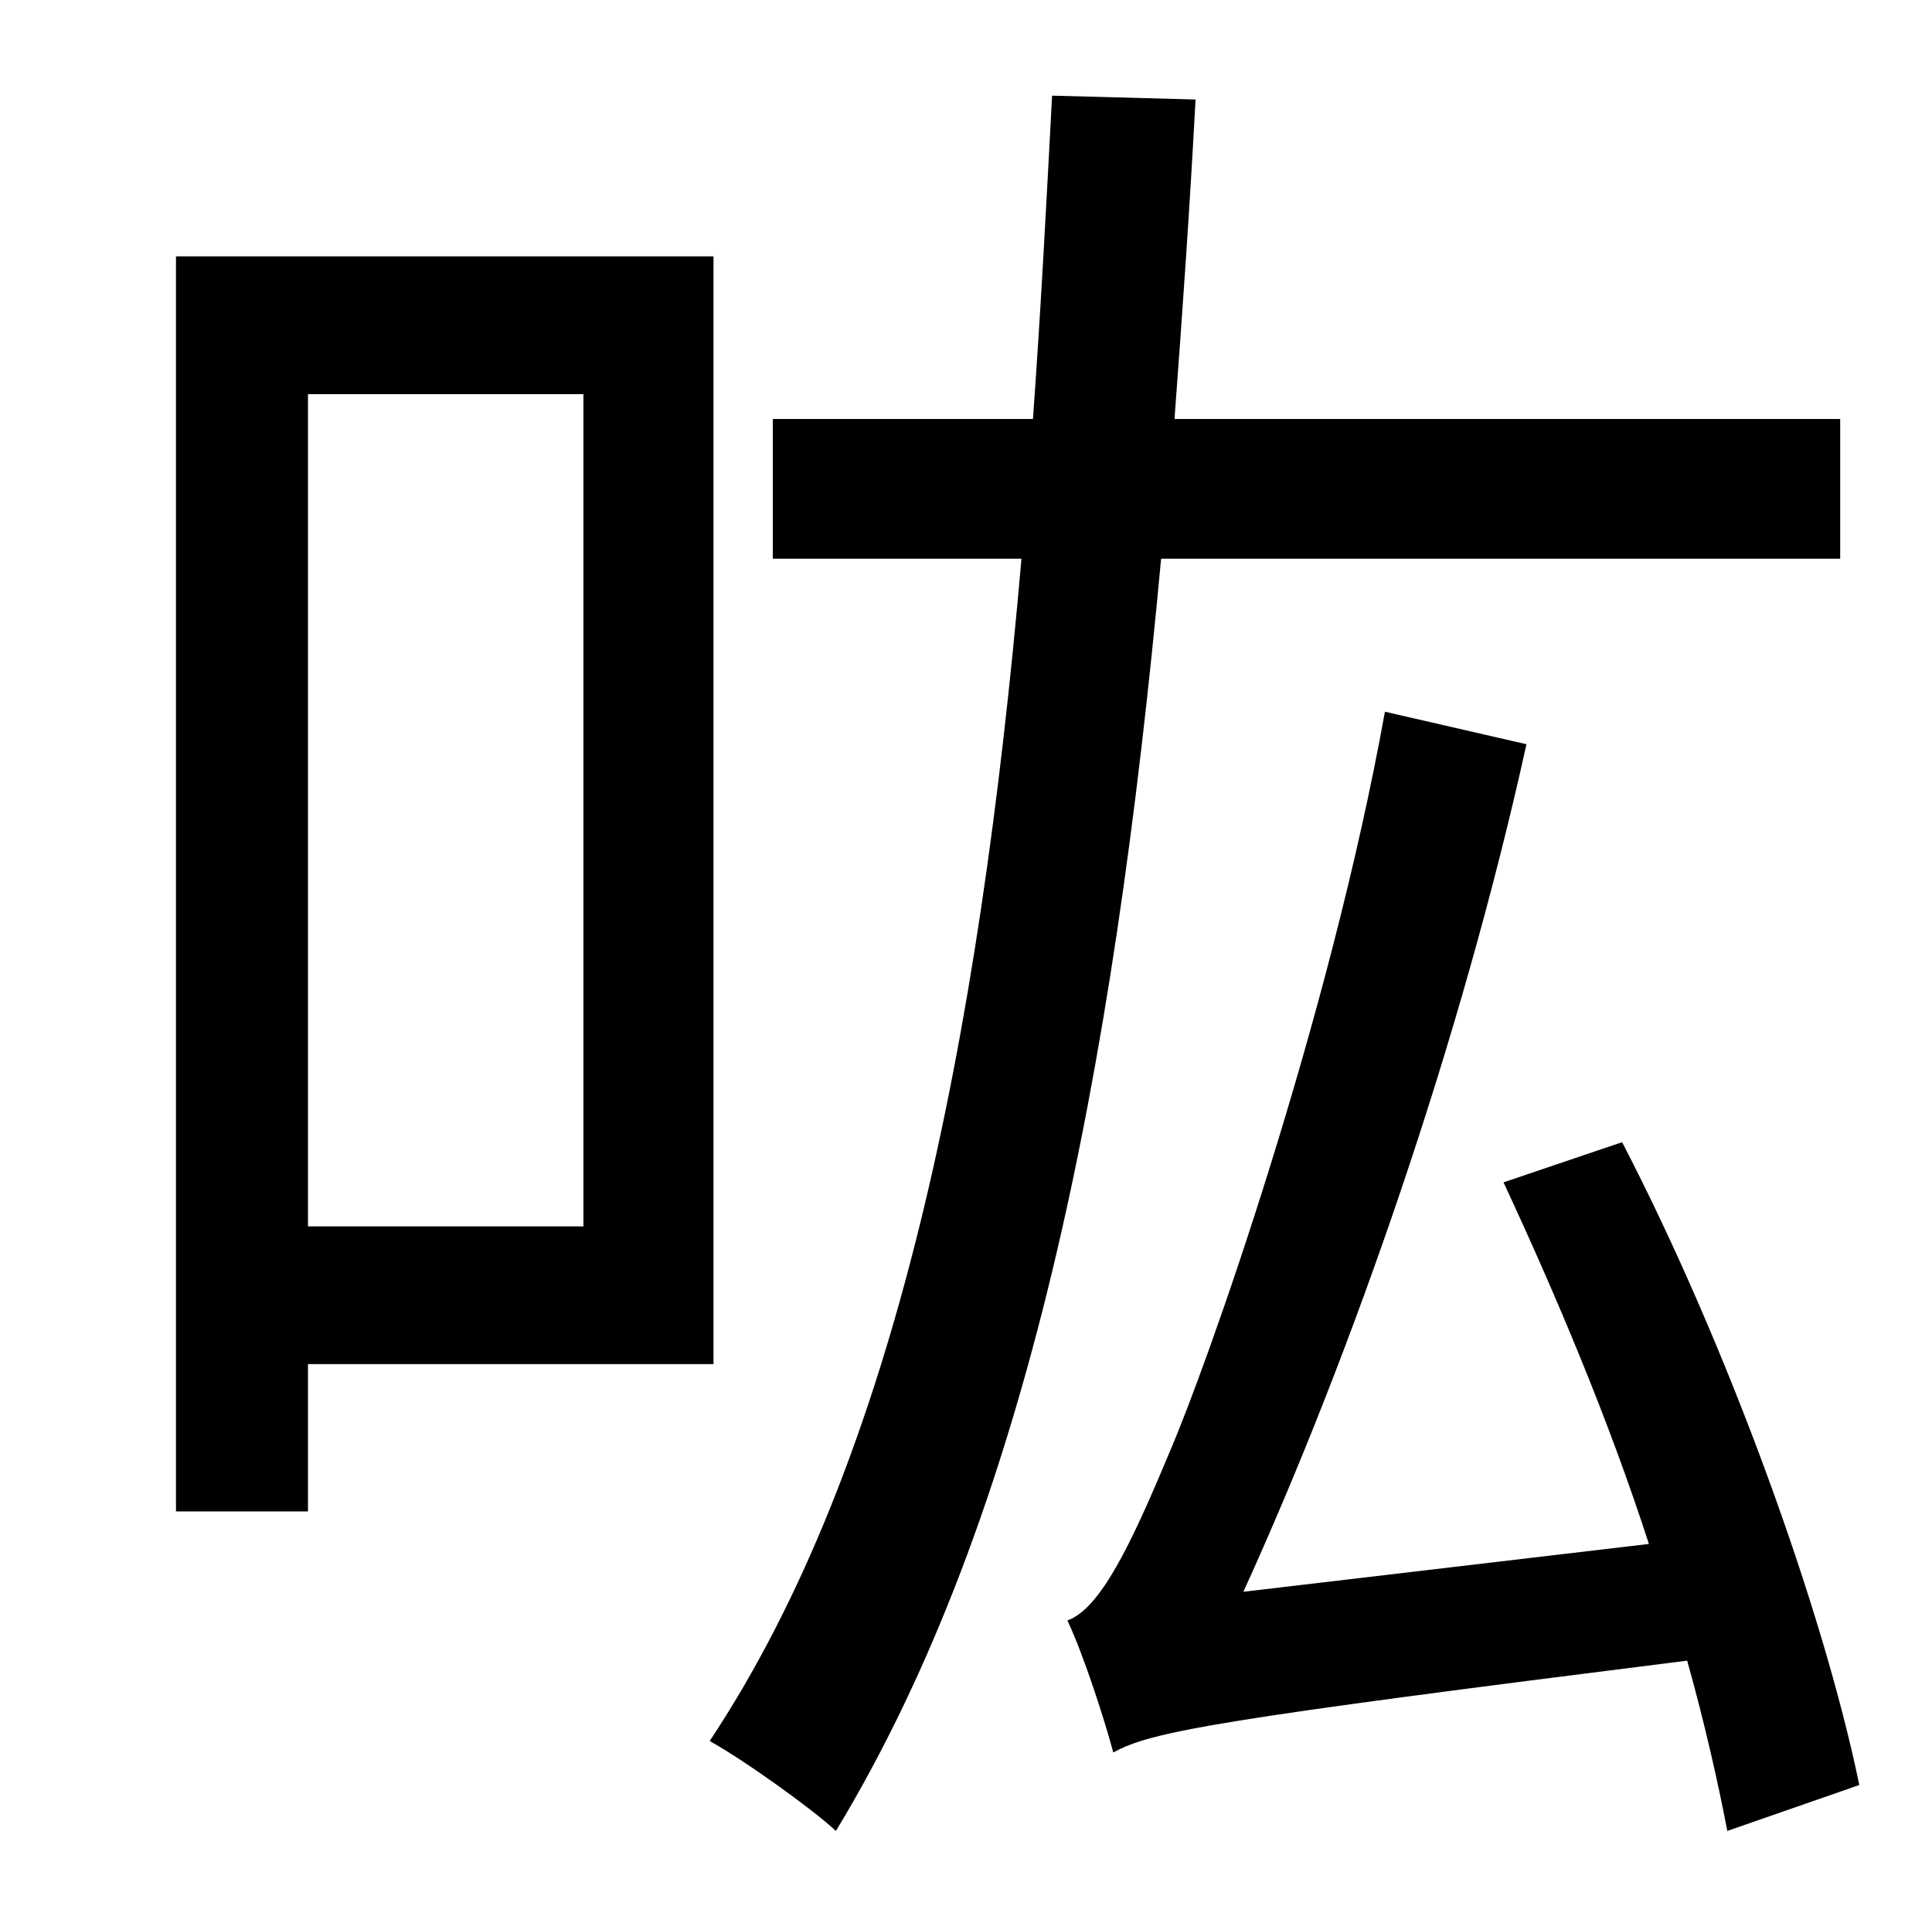 <?xml version="1.0" standalone="no"?>
<!DOCTYPE svg PUBLIC "-//W3C//DTD SVG 1.1//EN" "http://www.w3.org/Graphics/SVG/1.1/DTD/svg11.dtd" >
<svg xmlns="http://www.w3.org/2000/svg" xmlns:xlink="http://www.w3.org/1999/xlink" version="1.1" viewBox="-10 0 1010 1000">
   <path fill="currentColor"
d="M295 206h-144v435h144v-435zM363 713h-212v77h-69v-656h281v579zM952 292h-355c-25 271 -70 500 -170 665c-13 -12 -48 -37 -66 -47c97 -146 141 -365 163 -618h-130v-73h136c4 -55 7 -112 10 -169l75 2c-3 57 -7 113 -11 167h348v73zM962 933l-69 24
c-5 -26 -12 -57 -21 -89c-247 31 -280 37 -300 48c-4 -15 -15 -50 -24 -69c17 -6 33 -39 53 -87c20 -46 84 -227 113 -388l74 17c-34 154 -91 318 -148 443l212 -25c-21 -65 -49 -131 -76 -189l62 -21c55 106 105 244 124 336z" />
</svg>

